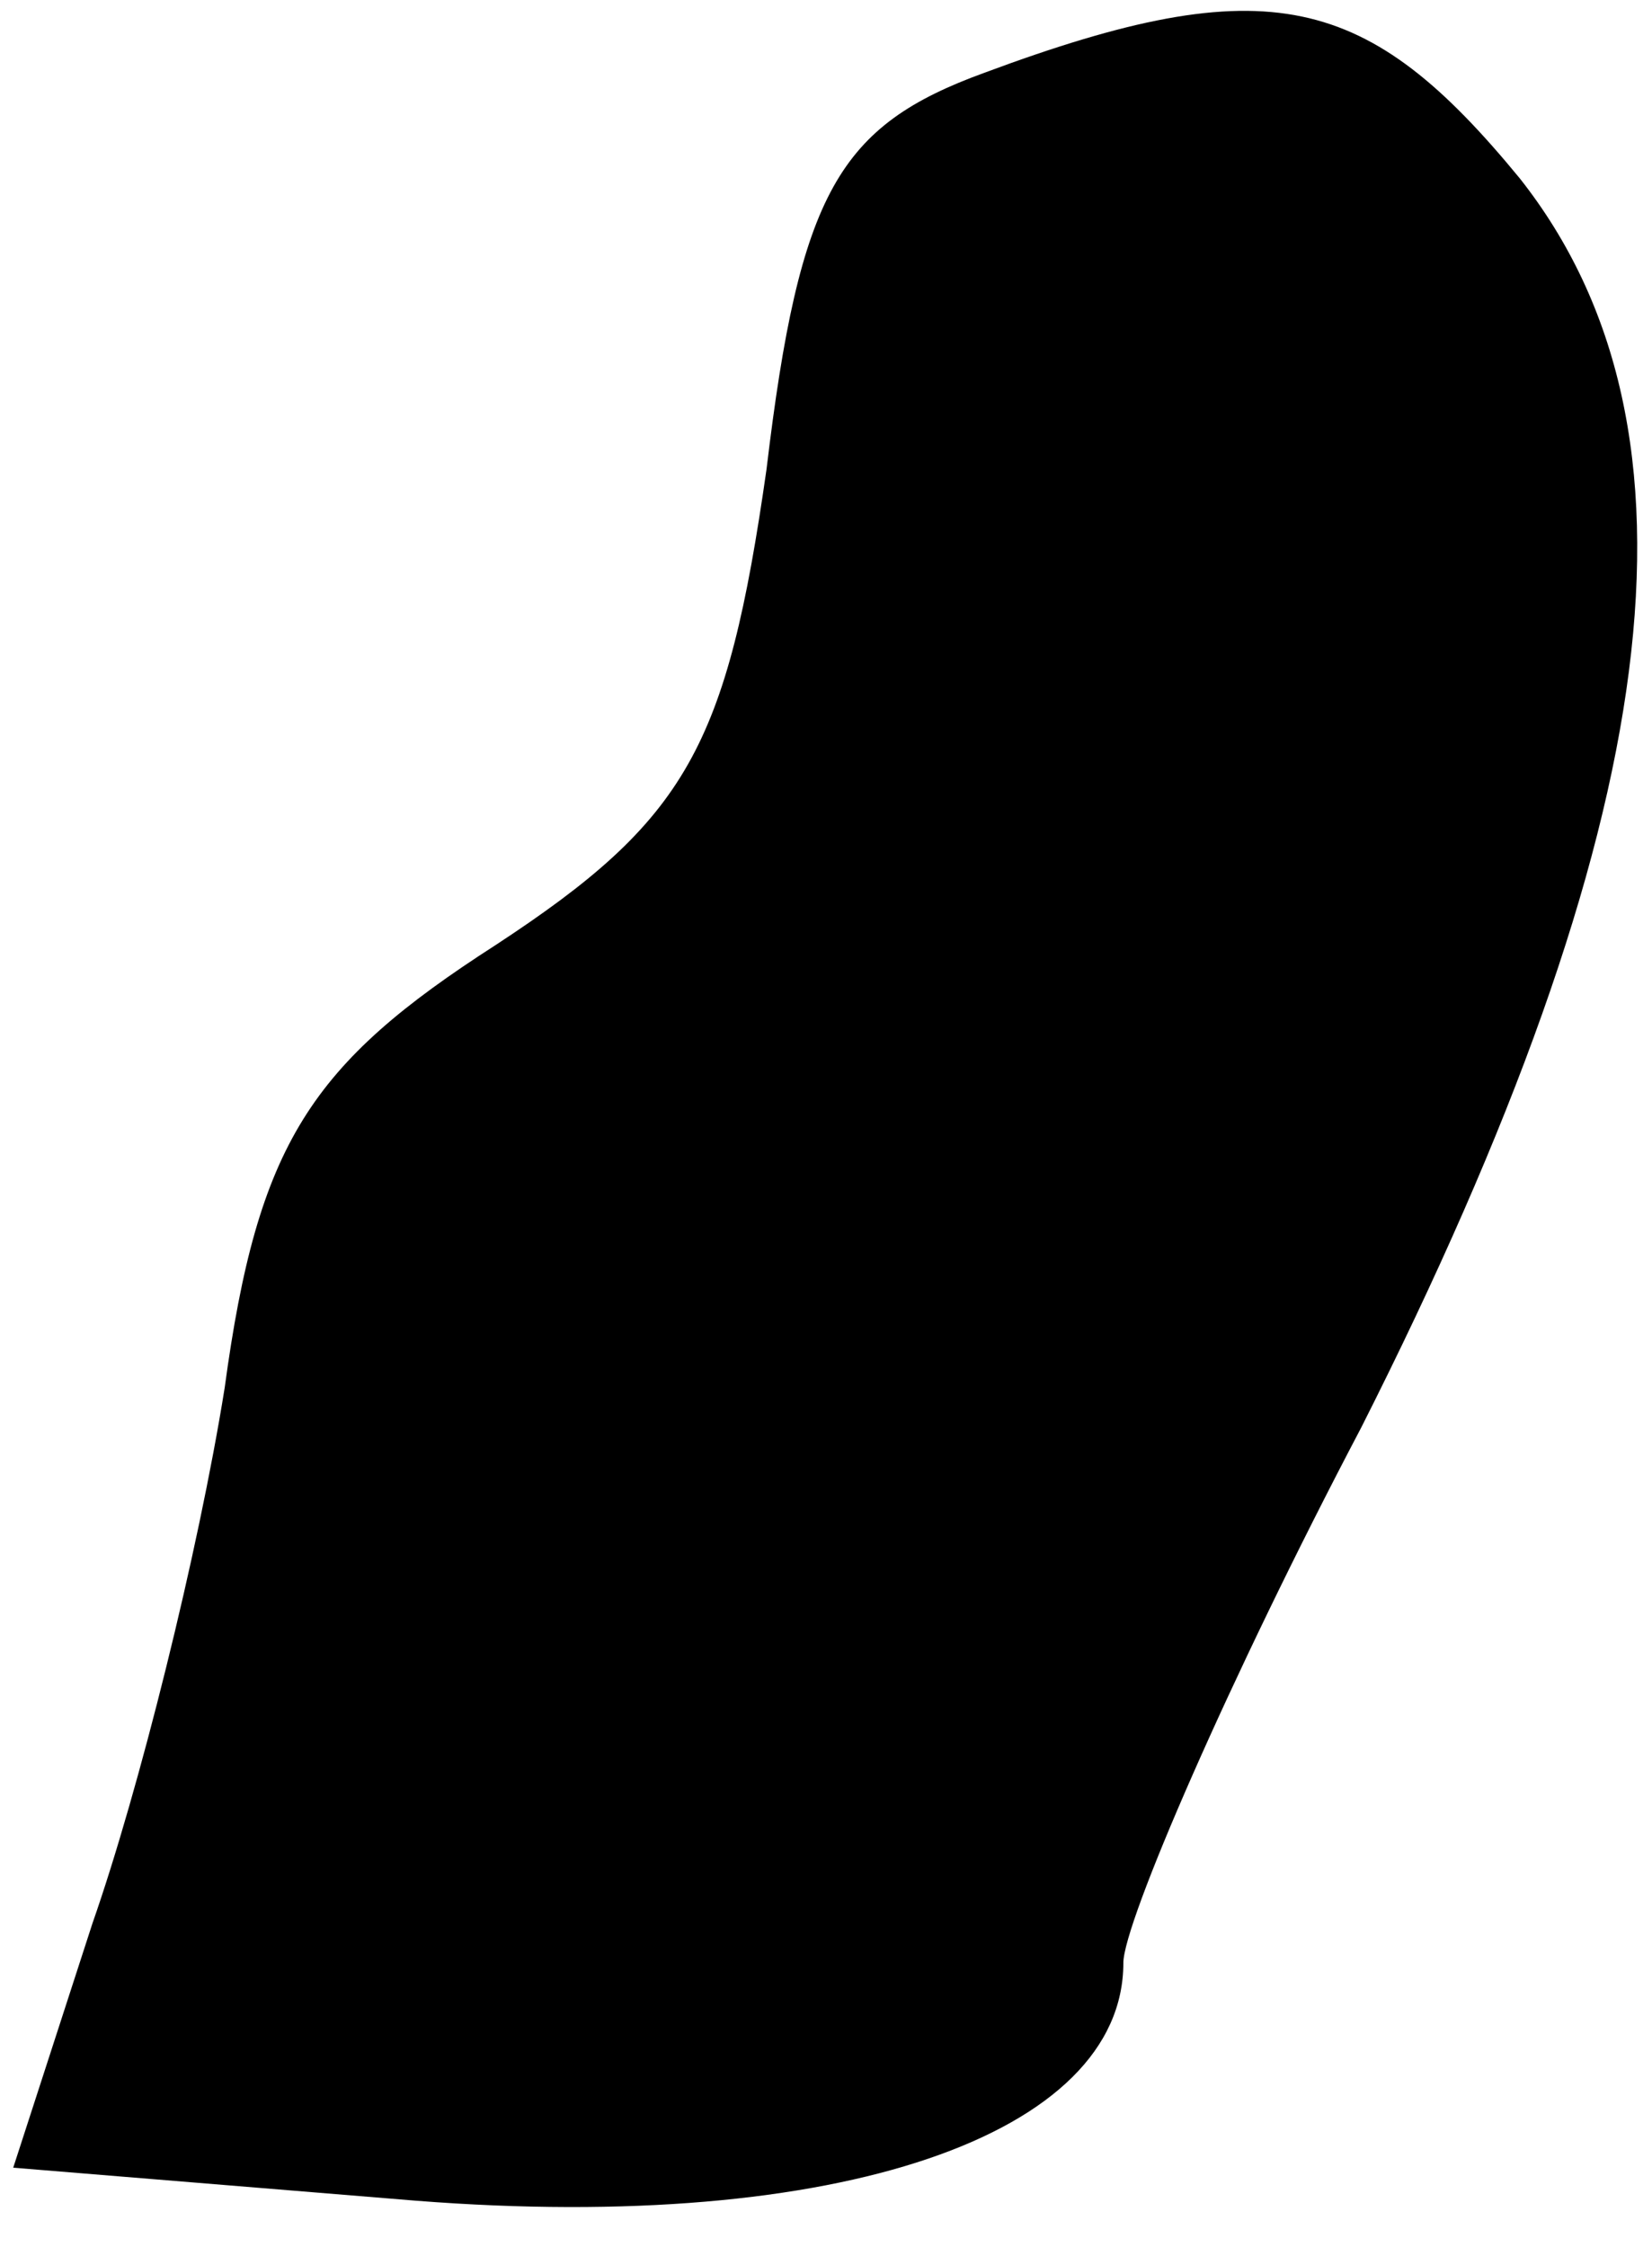<?xml version="1.0" standalone="no"?>
<!DOCTYPE svg PUBLIC "-//W3C//DTD SVG 20010904//EN"
 "http://www.w3.org/TR/2001/REC-SVG-20010904/DTD/svg10.dtd">
<svg version="1.0" xmlns="http://www.w3.org/2000/svg"
 width="25pt" height="34pt" viewBox="0 0 25 34"
 preserveAspectRatio="xMidYMid meet">
<g transform="translate(0,34) scale(0.1,-0.1)"
fill="#000000" stroke="none">
<path fill="#000000" stroke="none" d="M149 329 c-22 -8 -28 -18 -33 -60 -6
-42 -12 -53 -41 -72 -28 -18 -36 -30 -41 -67 -4 -25 -13 -61 -20 -81 l-12 -37
61 -5 c64 -5 107 10 107 36 0 6 16 43 36 81 46 91 54 151 24 189 -23 28 -38
32 -81 16z"/>
</g>
</svg>
